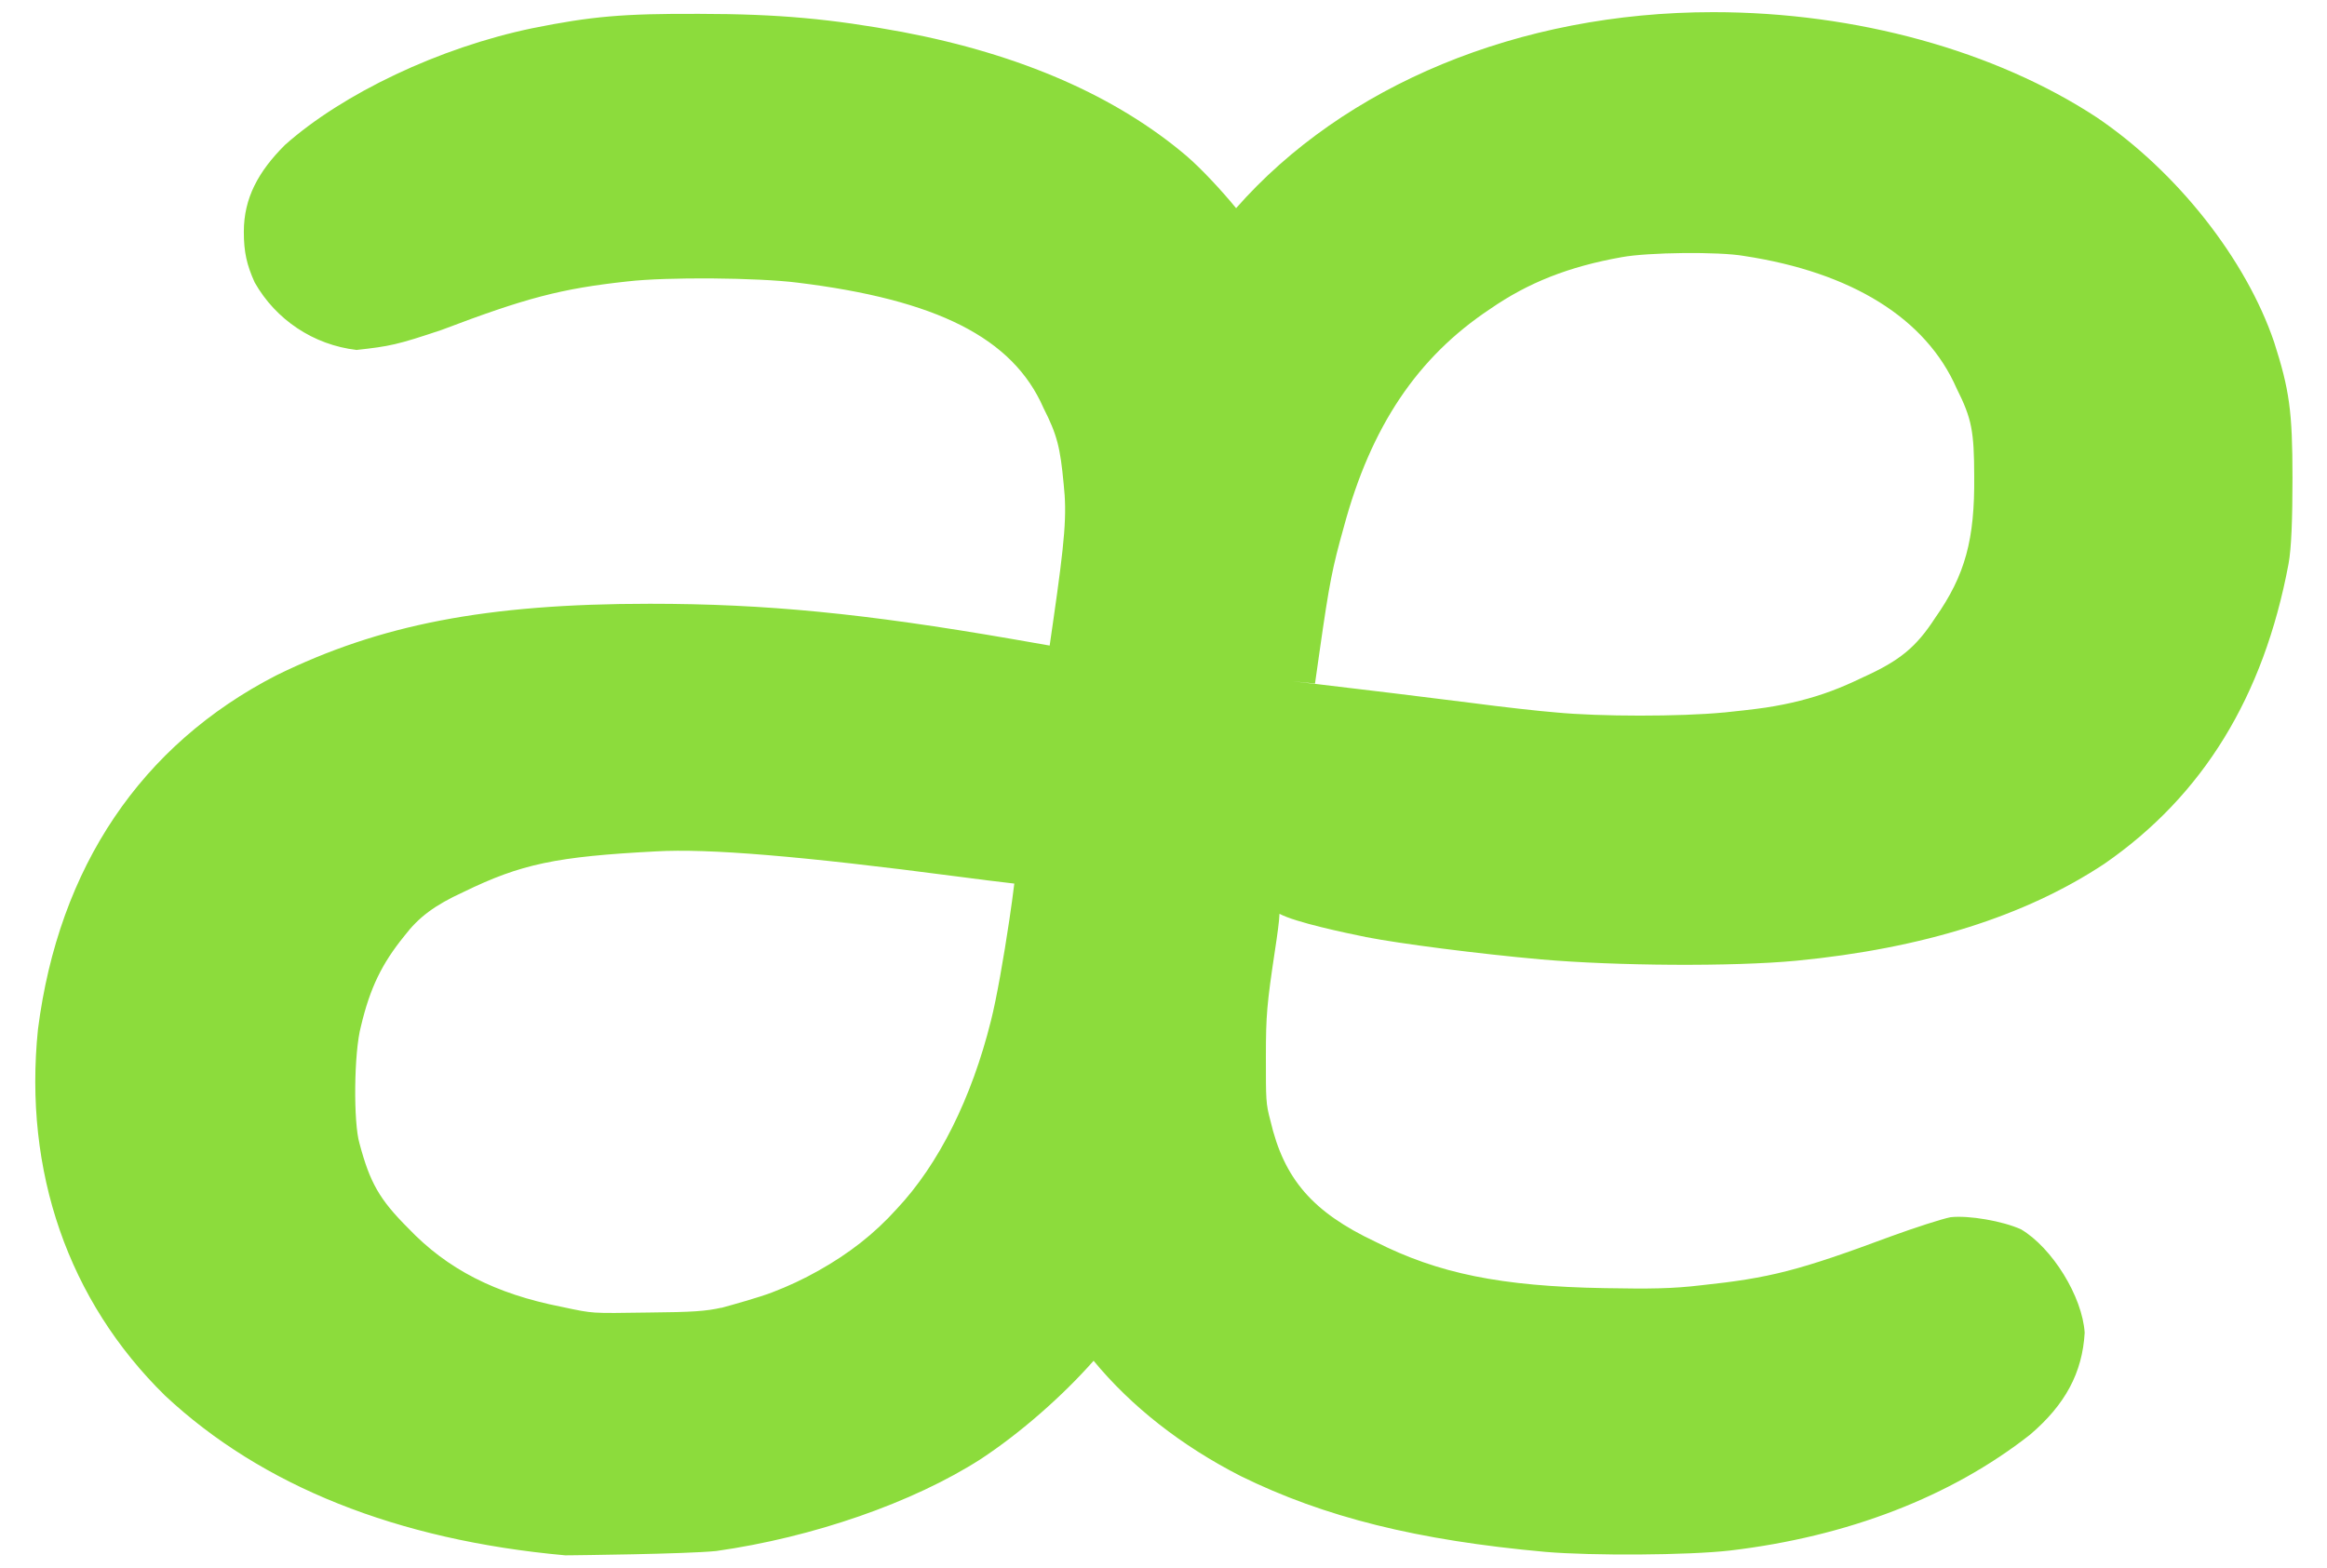 <svg viewBox="-.06 83.4 512.16 345.26" xmlns="http://www.w3.org/2000/svg"><path fill="rgb(140, 220, 60)" d="m124.36 425.808c-37.105-3.356-66.852-15.296-88.099-35.17-21.283-20.874-31.17-49.342-27.965-80.635 4.563-35.723 22.715-62.646 52.49-77.941 22.704-11.144 46.106-15.743 82.192-15.743 25.492 0 47.252 2.15 79.615 7.739 3.146.562 6.044 1.063 8.373 1.462.219-1.444.471-3.193.764-5.308 2.608-18.097 3.058-23.509 2.313-30.286-.748-8.004-1.425-10.782-4.45-16.735-6.758-15.459-23.589-23.828-54.128-27.566-8.702-1.1-28.727-1.282-37.4-.271-14.703 1.593-22.386 3.644-40.932 10.678-9.762 3.278-11.404 3.601-18.715 4.409-9.48-1.105-17.772-6.648-22.422-14.859-1.755-3.884-2.39-6.691-2.39-11.164 0-7.416 3.193-13.263 9.055-19.112 12.768-11.337 34.021-21.455 54.457-25.693 12.919-2.6 19.89-3.239 36.797-3.161 17.471.018 29.065 1.116 44.638 3.985 26.13 4.955 47.076 14.172 62.518 27.279 3.19 2.745 7.516 7.361 10.931 11.511 23.732-26.978 62.161-43.151 105.018-43.151 31.575 0 62.165 8.573 84.428 23.184 17.712 12 32.845 31.272 39.017 49.464 3.353 10.46 4.04 15.2 4.04 29.899 0 8.965-.234 15.475-.87 18.915-5.477 29.244-18.836 50.986-40.456 65.976-17.447 11.575-39.99 18.693-67.859 21.388-14.039 1.332-39.653 1.147-56.137-.28-13.886-1.238-31.165-3.468-38.565-4.919-4.631-.942-15.547-3.234-19.071-5.13-.057 1.644-.439 4.404-1.004 8.122-1.763 11.748-1.987 14.194-1.987 23.348 0 9.485-.024 10.262.986 14.033 2.99 12.894 9.303 20.168 23.083 26.679 13.868 7.028 27.693 9.836 50.44 10.229 10.216.188 15.046.112 21.175-.617 15.208-1.603 21.503-3.196 41.906-10.791 5.272-1.915 11.163-3.825 13.1-4.205 4.047-.449 11.526.847 15.543 2.687 6.839 4.077 13.473 14.776 13.977 22.753-.505 8.784-4.264 15.831-12.038 22.447-17.374 13.653-40.181 22.447-66.036 25.495-9.361 1.058-30.345 1.162-40.563.301-28.234-2.54-48.71-7.64-67.081-16.676-13.109-6.687-24.147-15.375-32.412-25.403-6.864 7.776-16.039 15.84-24.765 21.596-14.936 9.625-37.045 17.288-58.28 20.283-6.556.677-31.807.941-31.807.941-.126.009-1.424.013-1.424.013zm34.367-54.491c2.428-.663 8.221-2.278 11.082-3.37 3.671-1.402 6.946-2.937 10.296-4.823 6.691-3.767 12.228-8.047 17.184-13.554 9.286-9.864 16.526-24.456 20.762-41.488 1.213-4.77 2.807-13.875 4.028-22.07.443-2.98.823-5.747 1.106-8.092-3.262-.361-8.343-1.007-12.767-1.588-34.255-4.497-54.733-6.165-66.083-5.501-21.996 1.145-29.716 2.759-42.44 8.969-6.29 2.883-9.793 5.515-12.908 9.585-5.014 6.17-7.599 11.506-9.591 19.896-1.579 5.78-1.699 21.328-.323 25.879 2.293 8.585 4.354 12.276 10.735 18.647 8.553 8.985 19.141 14.428 33.697 17.282 3.928.842 5.37 1.141 7.443 1.273 2.282.144 5.262.08 11.924-.014 9.441-.083 12.395-.284 15.849-1.058zm220.6-131.053c1.552-.16 6.808-.713 9.185-1.08 2.785-.429 5.159-.903 7.589-1.52 4.828-1.225 8.927-2.757 13.893-5.168 8.034-3.624 11.675-6.598 15.863-13.063 6.638-9.424 8.729-17.307 8.596-31.186-.027-9.868-.503-12.631-3.869-19.333-6.731-15.397-23.071-25.568-46.784-29.166-5.553-.984-21.126-.807-26.915.265-11.608 2.057-20.596 5.597-28.996 11.422-15.95 10.587-26.215 25.808-32.197 48.044-2.485 8.895-3.138 11.998-5.353 27.564l-.972 6.841-4.955-.495c1.394.153 3.07.344 4.946.562 9.711 1.126 24.81 2.981 34.206 4.165 6.972.93 15.389 1.858 18.85 2.129 9.622.925 27.29.935 36.913.01z" stroke-width="15"/></svg>